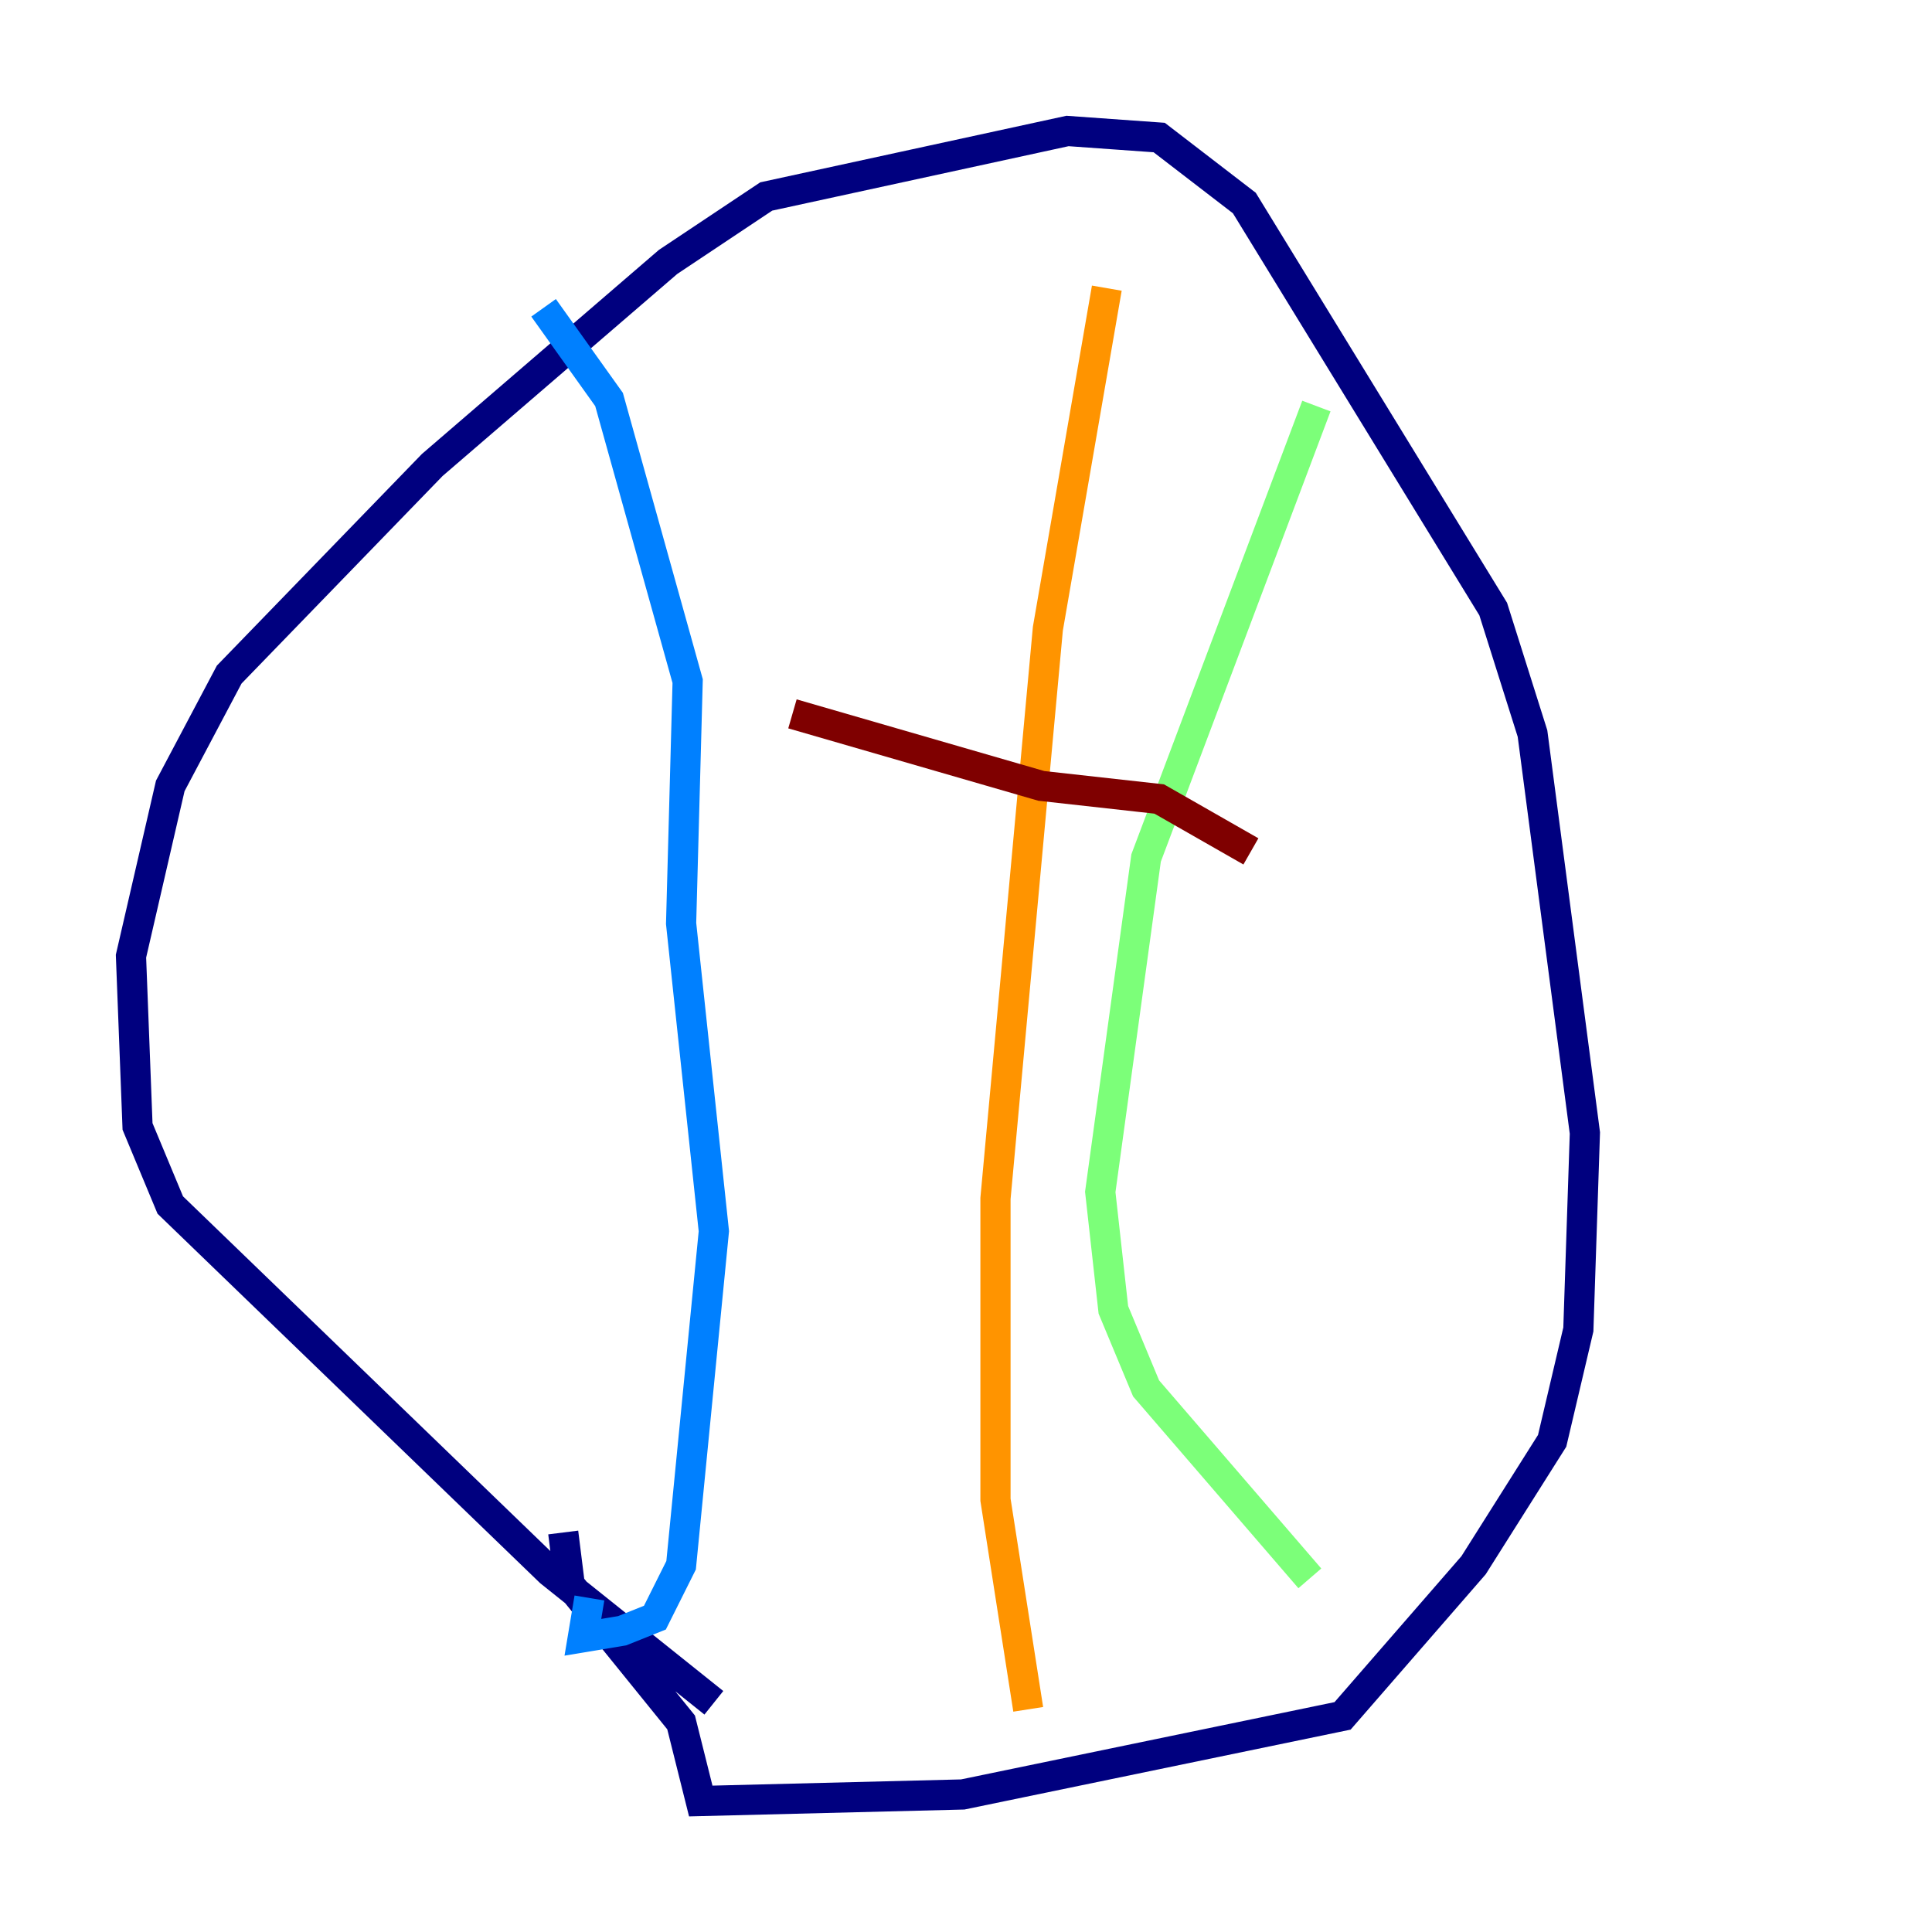 <?xml version="1.0" encoding="utf-8" ?>
<svg baseProfile="tiny" height="128" version="1.2" viewBox="0,0,128,128" width="128" xmlns="http://www.w3.org/2000/svg" xmlns:ev="http://www.w3.org/2001/xml-events" xmlns:xlink="http://www.w3.org/1999/xlink"><defs /><polyline fill="none" points="47.295,112.814 36.447,104.136 11.281,79.837 9.112,74.63 8.678,63.349 11.281,52.068 15.186,44.691 28.637,30.807 44.258,17.356 50.766,13.017 70.725,8.678 76.8,9.112 82.441,13.451 98.929,40.352 101.532,48.597 105.003,75.064 104.57,88.081 102.834,95.458 97.627,103.702 88.949,113.681 63.783,118.888 46.427,119.322 45.125,114.115 37.749,105.003 37.315,101.532" stroke="#00007f" stroke-width="2" /><polyline fill="none" points="36.014,20.393 40.352,26.468 45.559,45.125 45.125,61.18 47.295,81.573 45.125,103.702 43.39,107.173 41.22,108.041 38.617,108.475 39.051,105.871" stroke="#0080ff" stroke-width="2" /><polyline fill="none" points="87.214,26.902 75.932,56.841 72.895,78.969 73.763,86.78 75.932,91.986 86.78,104.57" stroke="#7cff79" stroke-width="2" /><polyline fill="none" points="73.329,19.091 69.424,41.654 65.953,79.403 65.953,99.363 68.122,113.248" stroke="#ff9400" stroke-width="2" /><polyline fill="none" points="52.502,47.295 68.99,52.068 76.8,52.936 82.875,56.407" stroke="#7f0000" stroke-width="2" /></svg>